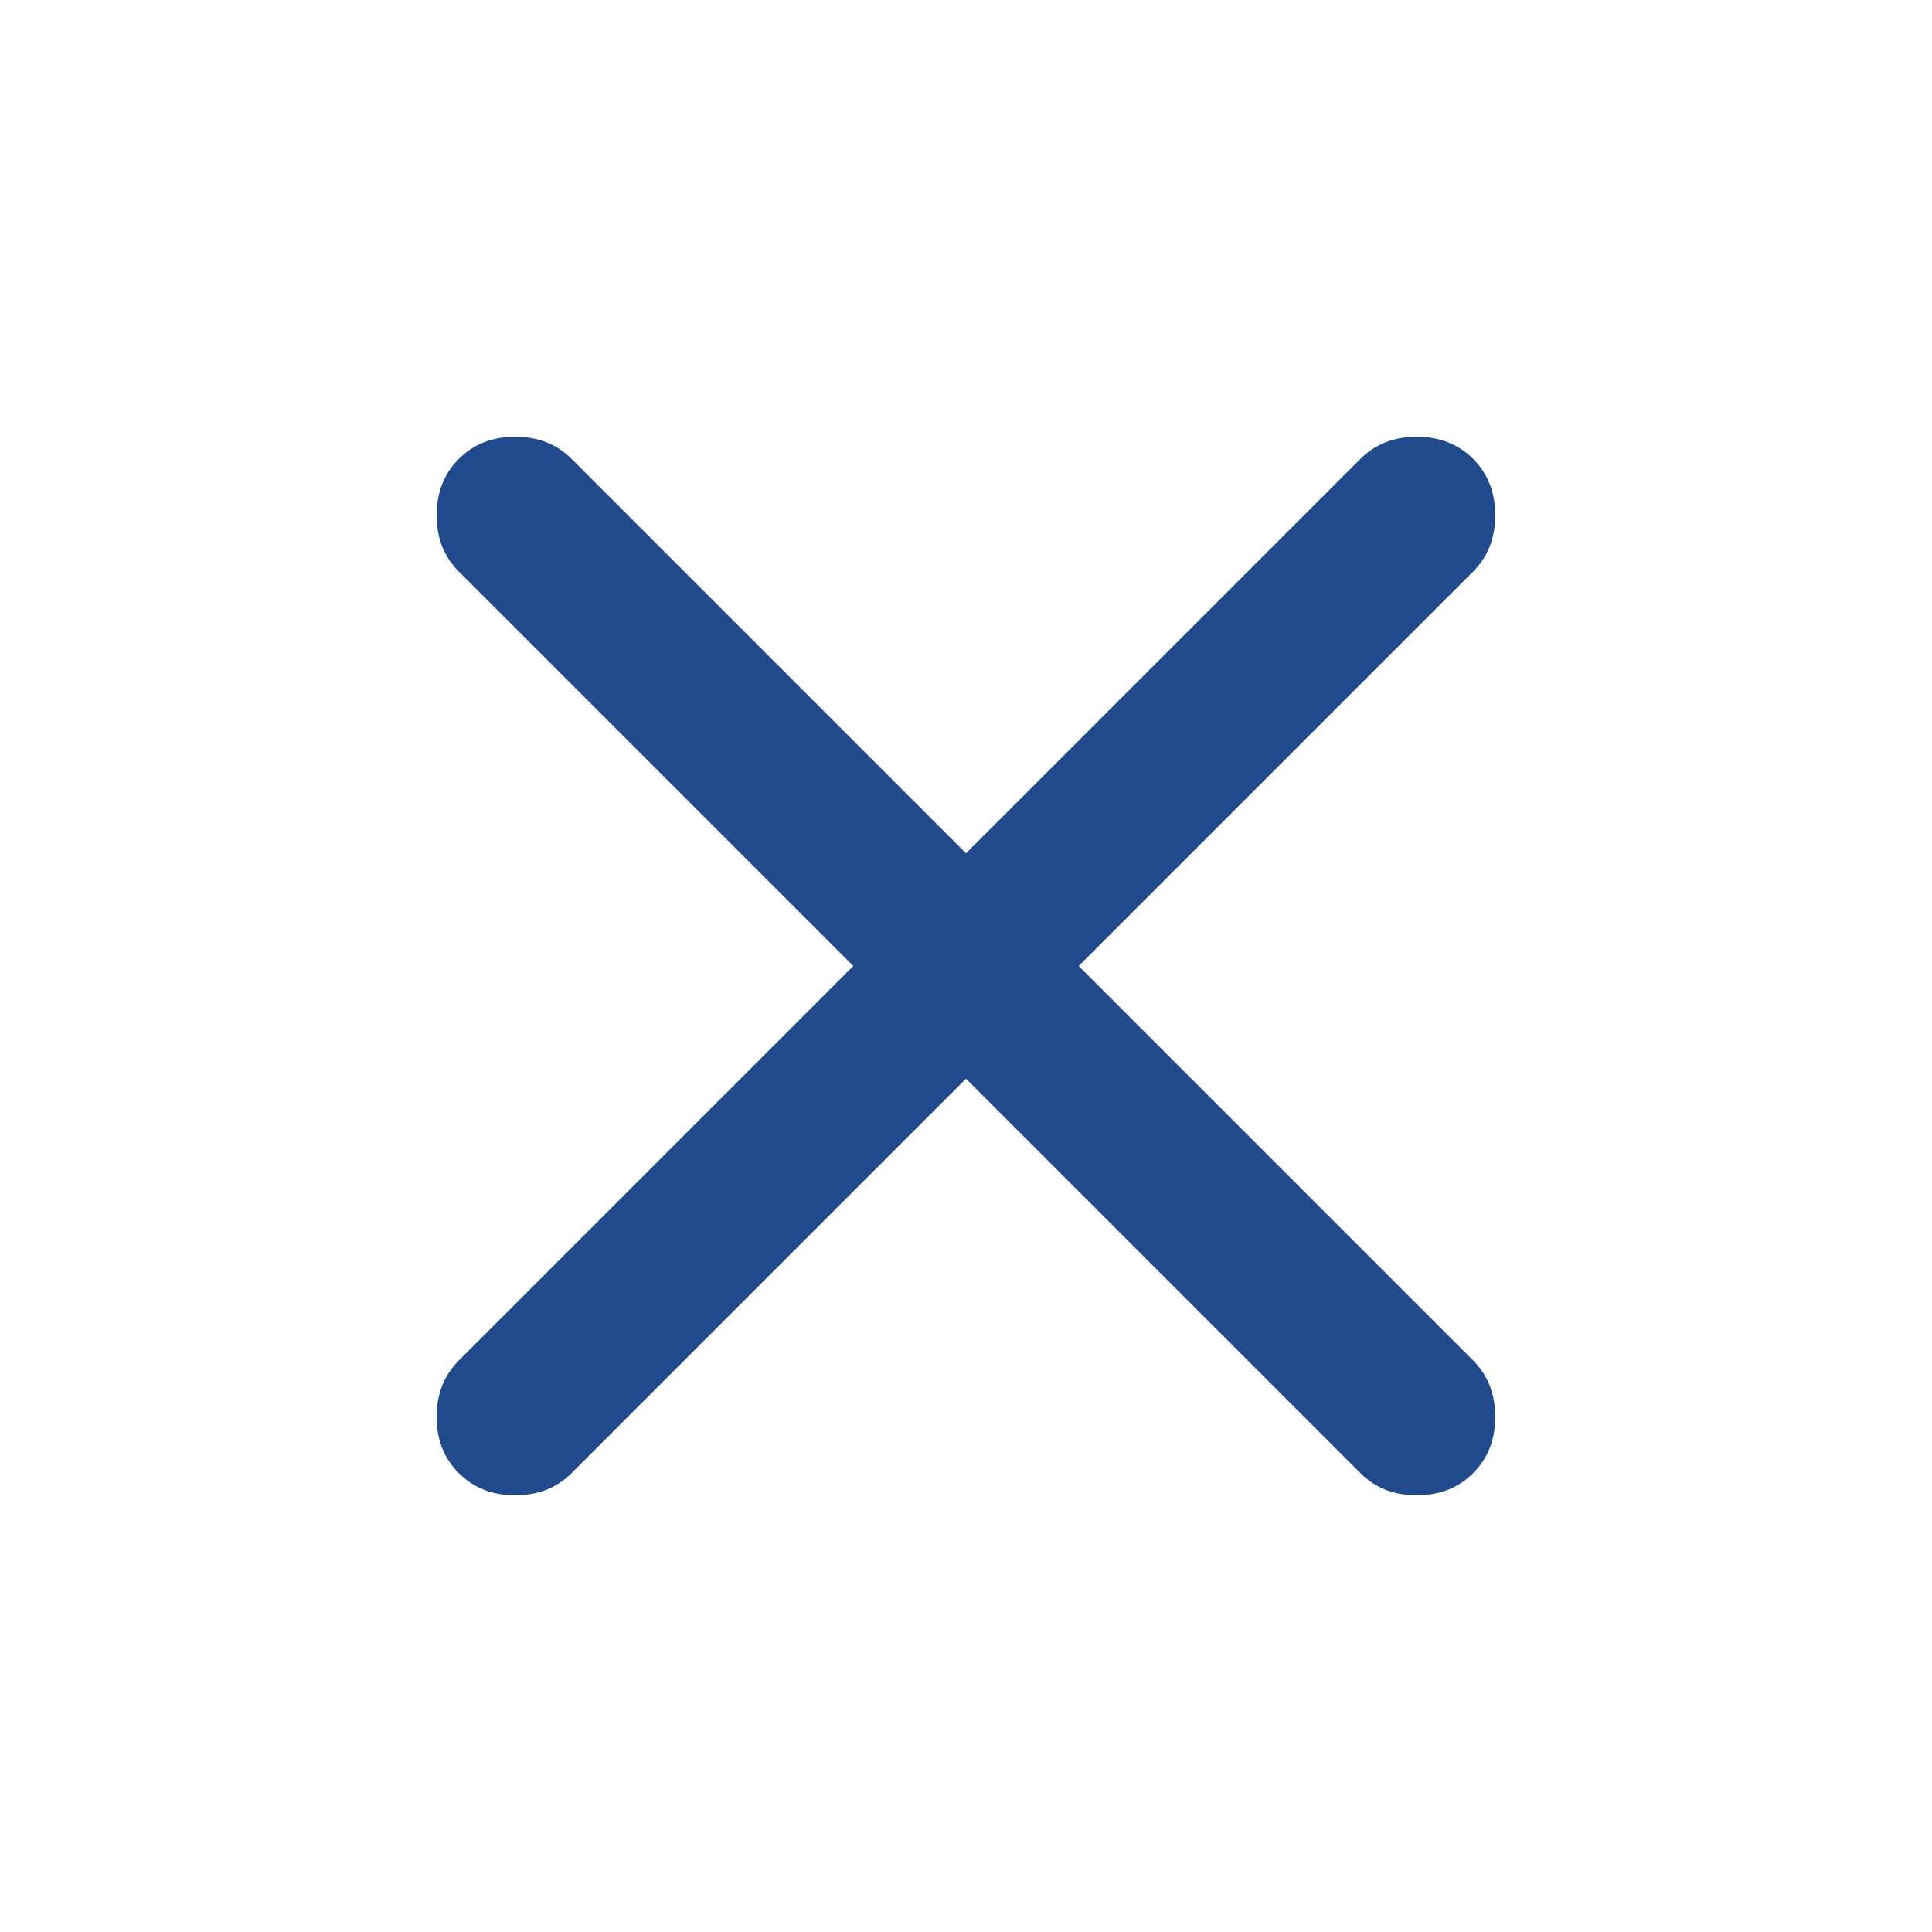 <svg width="18" height="18" viewBox="0 0 18 18" fill="none" xmlns="http://www.w3.org/2000/svg">
<path d="M9 10.05L5.325 13.725C5.187 13.863 5.012 13.931 4.8 13.931C4.587 13.931 4.412 13.863 4.275 13.725C4.137 13.588 4.068 13.413 4.068 13.2C4.068 12.988 4.137 12.813 4.275 12.675L7.95 9L4.275 5.325C4.137 5.188 4.068 5.013 4.068 4.8C4.068 4.588 4.137 4.413 4.275 4.275C4.412 4.138 4.587 4.069 4.8 4.069C5.012 4.069 5.187 4.138 5.325 4.275L9 7.95L12.675 4.275C12.812 4.138 12.987 4.069 13.2 4.069C13.412 4.069 13.587 4.138 13.725 4.275C13.862 4.413 13.931 4.588 13.931 4.8C13.931 5.013 13.862 5.188 13.725 5.325L10.05 9L13.725 12.675C13.862 12.813 13.931 12.988 13.931 13.2C13.931 13.413 13.862 13.588 13.725 13.725C13.587 13.863 13.412 13.931 13.2 13.931C12.987 13.931 12.812 13.863 12.675 13.725L9 10.05Z" fill="#204A8C"/>
</svg>
